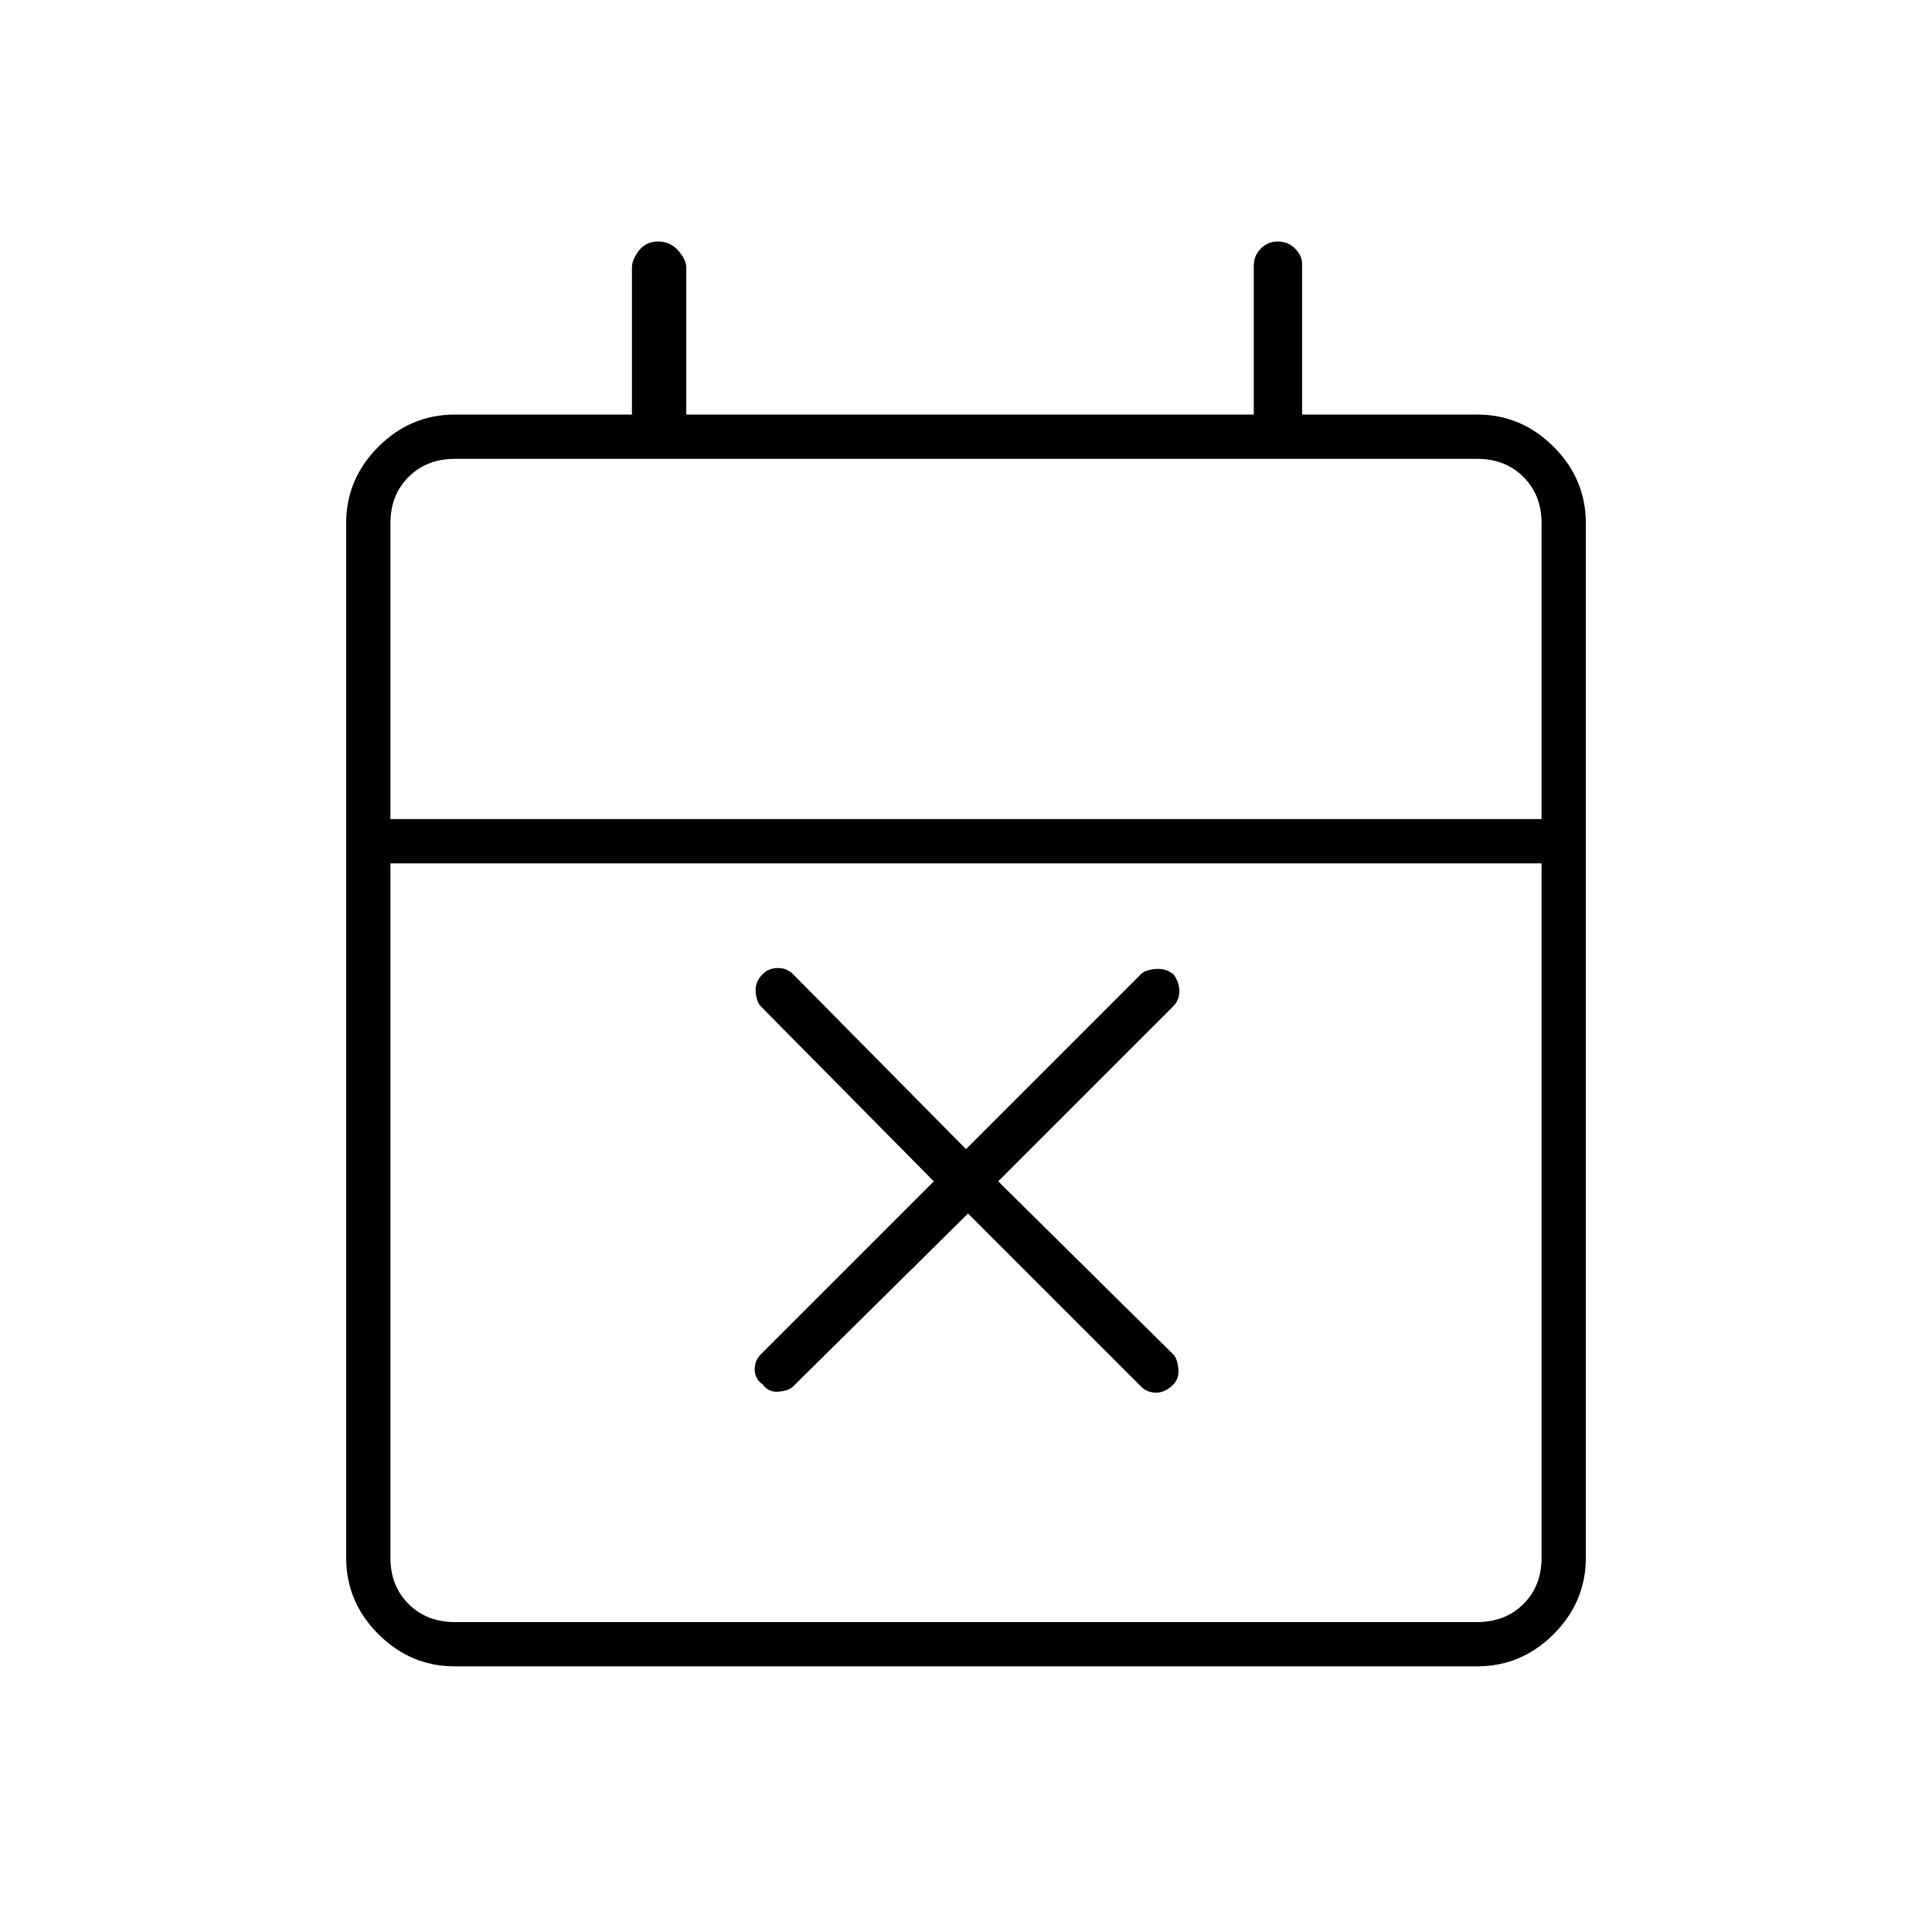 <svg xmlns="http://www.w3.org/2000/svg" height="48" width="48"><path d="m24.05 30.15-4.35 4.3q-.1.1-.35.125-.25.025-.4-.175-.2-.15-.2-.375t.15-.375l4.3-4.3L18.9 25q-.1-.1-.125-.35-.025-.25.175-.45.15-.15.375-.15t.375.15l4.3 4.35 4.35-4.35q.1-.1.35-.125.25-.025.45.125.15.2.15.425 0 .225-.15.375l-4.35 4.35 4.35 4.3q.1.1.125.35.025.25-.125.4-.2.2-.425.2-.225 0-.375-.15ZM11.3 41.4q-1.1 0-1.9-.8-.8-.8-.8-1.9V13q0-1.1.8-1.9.8-.8 1.9-.8h4.4V6.65q0-.2.175-.425Q16.05 6 16.35 6t.5.225q.2.225.2.425v3.65h14.1V6.6q0-.25.175-.425T31.75 6q.25 0 .425.175t.175.375v3.75h4.35q1.1 0 1.9.8.8.8.8 1.9v25.7q0 1.1-.8 1.9-.8.8-1.9.8Zm0-1.1h25.4q.7 0 1.15-.45.45-.45.45-1.15V21.45H9.7V38.7q0 .7.45 1.15.45.45 1.15.45ZM9.7 20.35h28.6V13q0-.7-.45-1.15-.45-.45-1.15-.45H11.3q-.7 0-1.15.45-.45.45-.45 1.15Zm0 0V11.4v8.95Z"/></svg>
